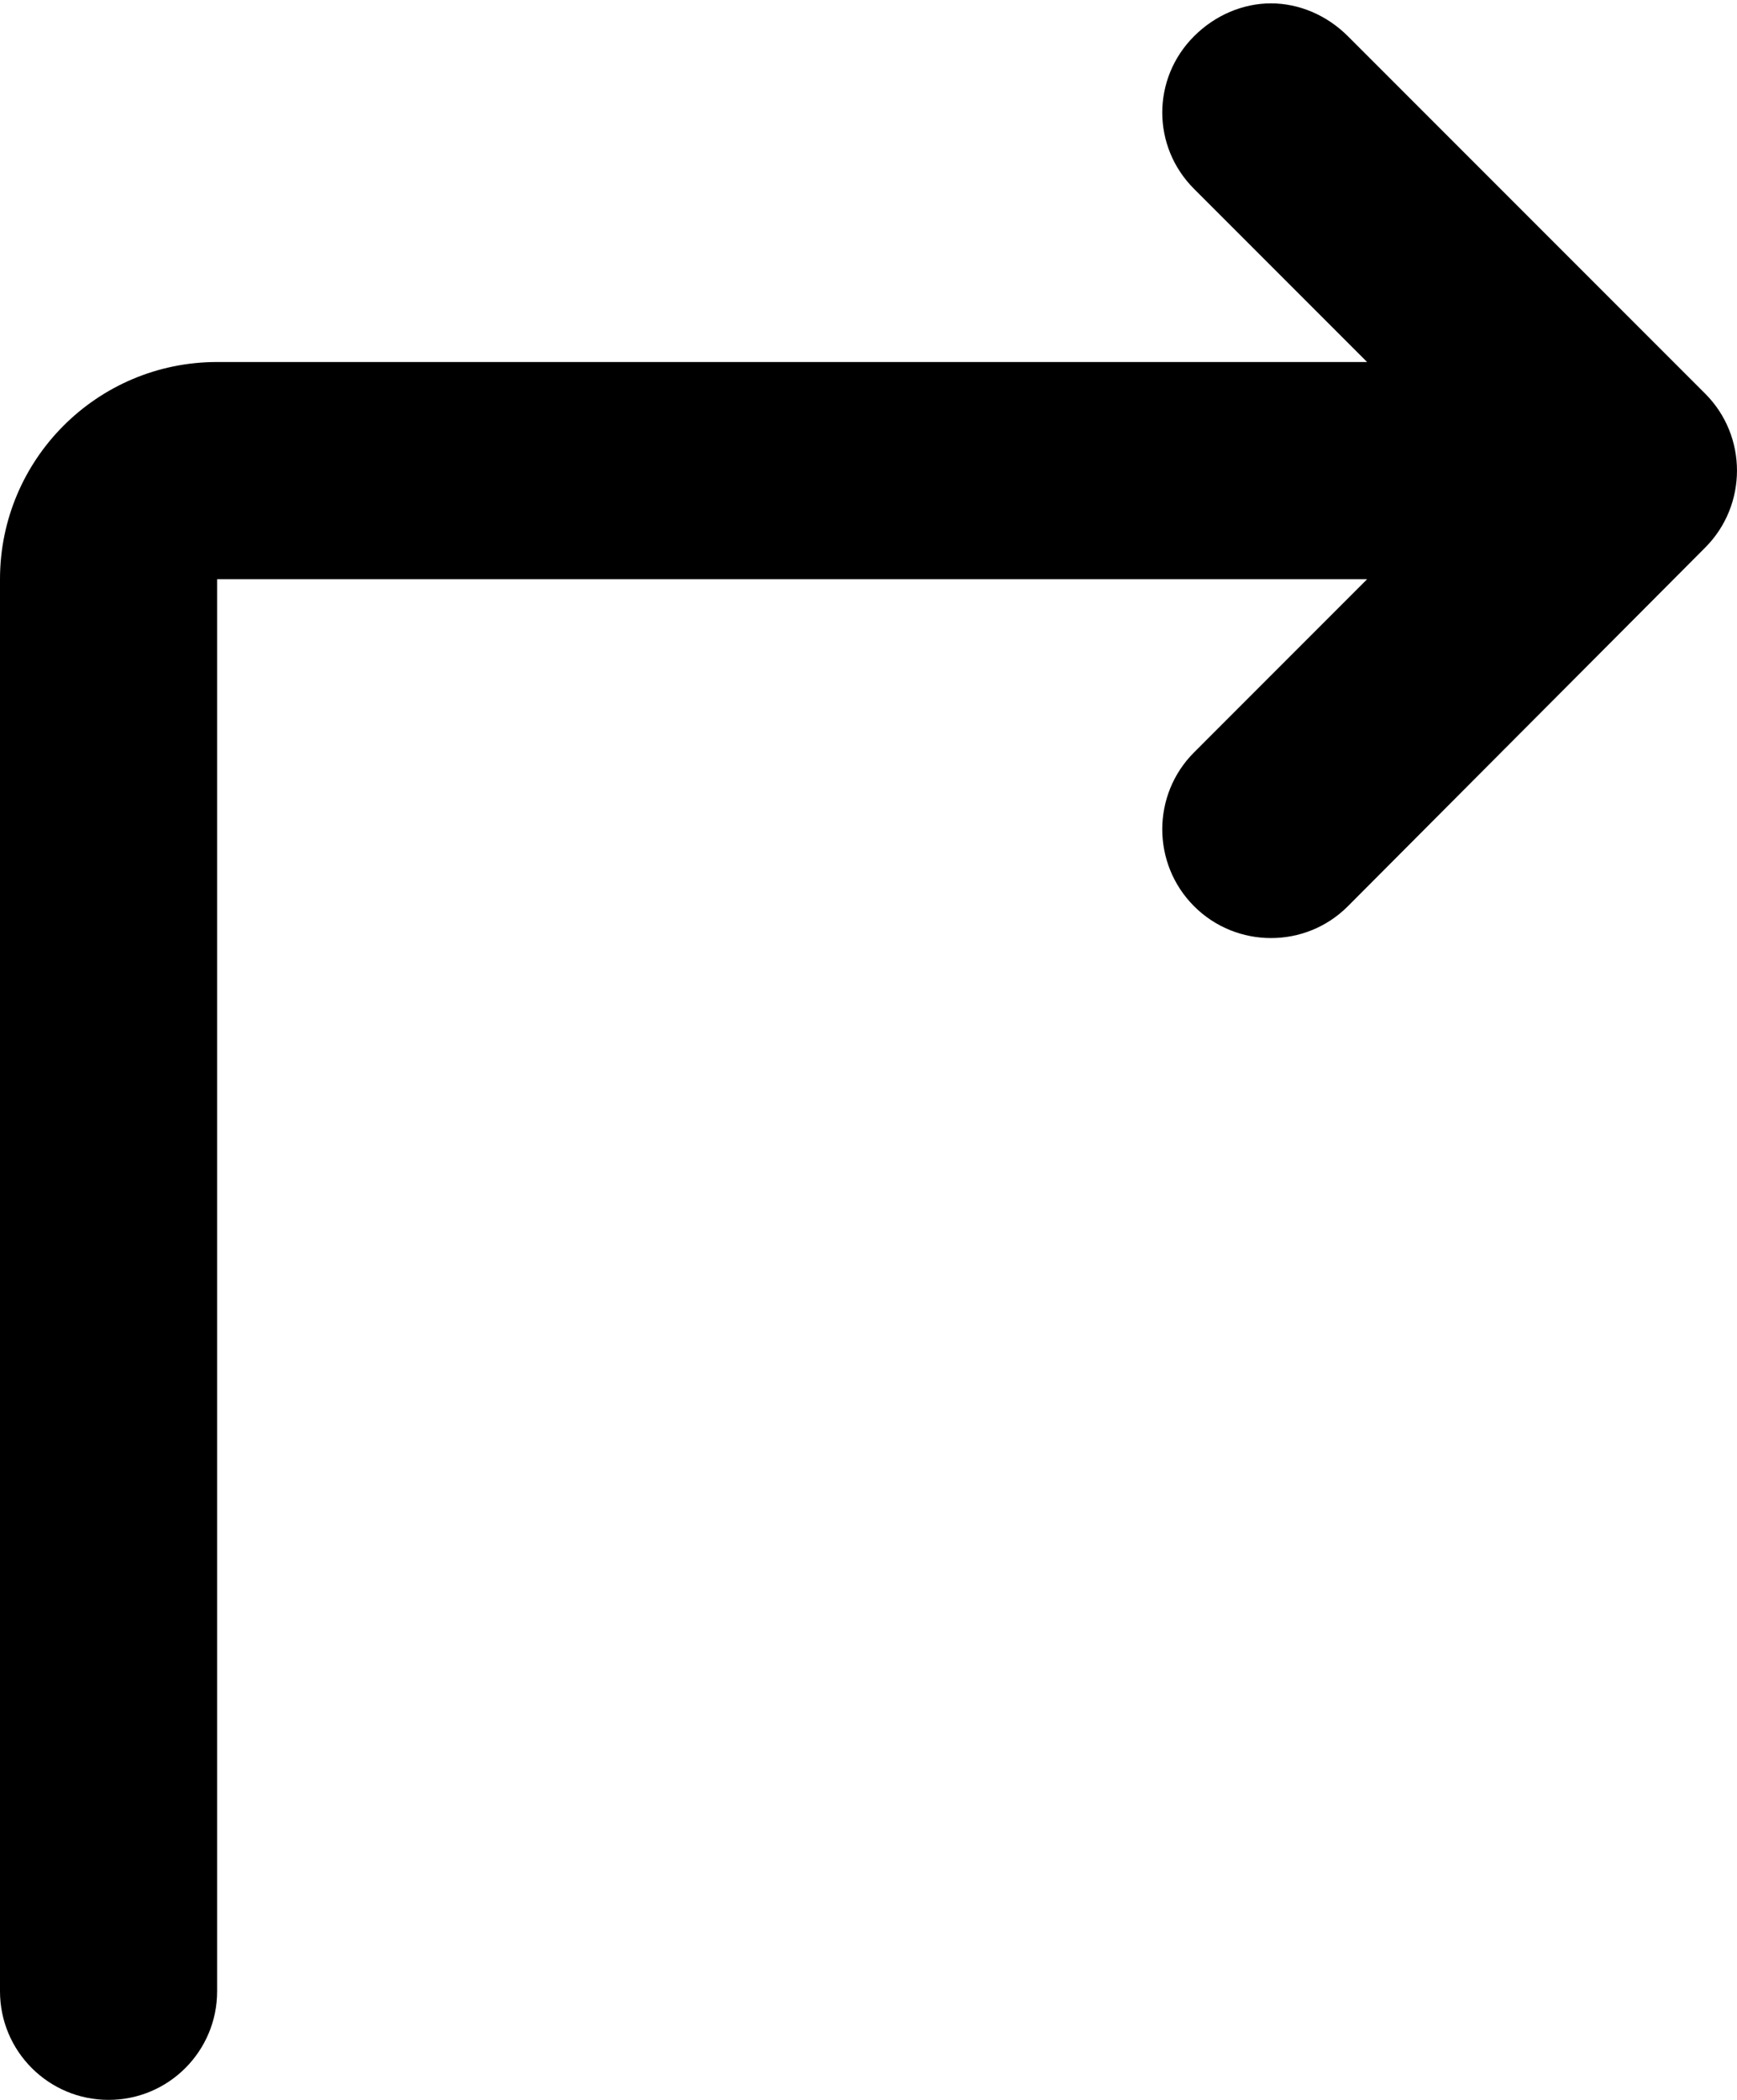 <?xml version="1.0" encoding="UTF-8" standalone="no"?>
<svg width="48px" height="58px" viewBox="0 0 48 58" version="1.1" xmlns="http://www.w3.org/2000/svg" xmlns:xlink="http://www.w3.org/1999/xlink">
    <!-- Generator: Sketch 3.8.3 (29802) - http://www.bohemiancoding.com/sketch -->
    <title>Shape</title>
    <desc>Created with Sketch.</desc>
    <defs></defs>
    <g id="Page-1" stroke="none" stroke-width="1" fill="none" fill-rule="evenodd">
        <g id="noun_306531_cc" transform="translate(-47, 0)" fill="#000000">
            <path d="M82.122,0.093 C82.89,0.093 83.661,0.414 84.247,1 L94.122,10.874 C95.293,12.046 95.291,13.951 94.122,15.124 L84.247,25.031 C83.077,26.204 81.168,26.202 79.997,25.031 C78.825,23.859 78.825,21.952 79.997,20.781 L84.778,15.999 L53,15.999 L53,55 C53,56.657 51.657,58 50,58 C48.343,58 47,56.657 47,55 L47,15.999 C47,12.686 49.687,9.999 53,9.999 L84.778,9.999 L79.997,5.218 C78.825,4.047 78.825,2.171 79.997,1 C80.583,0.414 81.354,0.093 82.122,0.093 L82.122,0.093 Z" id="Shape"></path>
        </g>
    </g>
</svg>